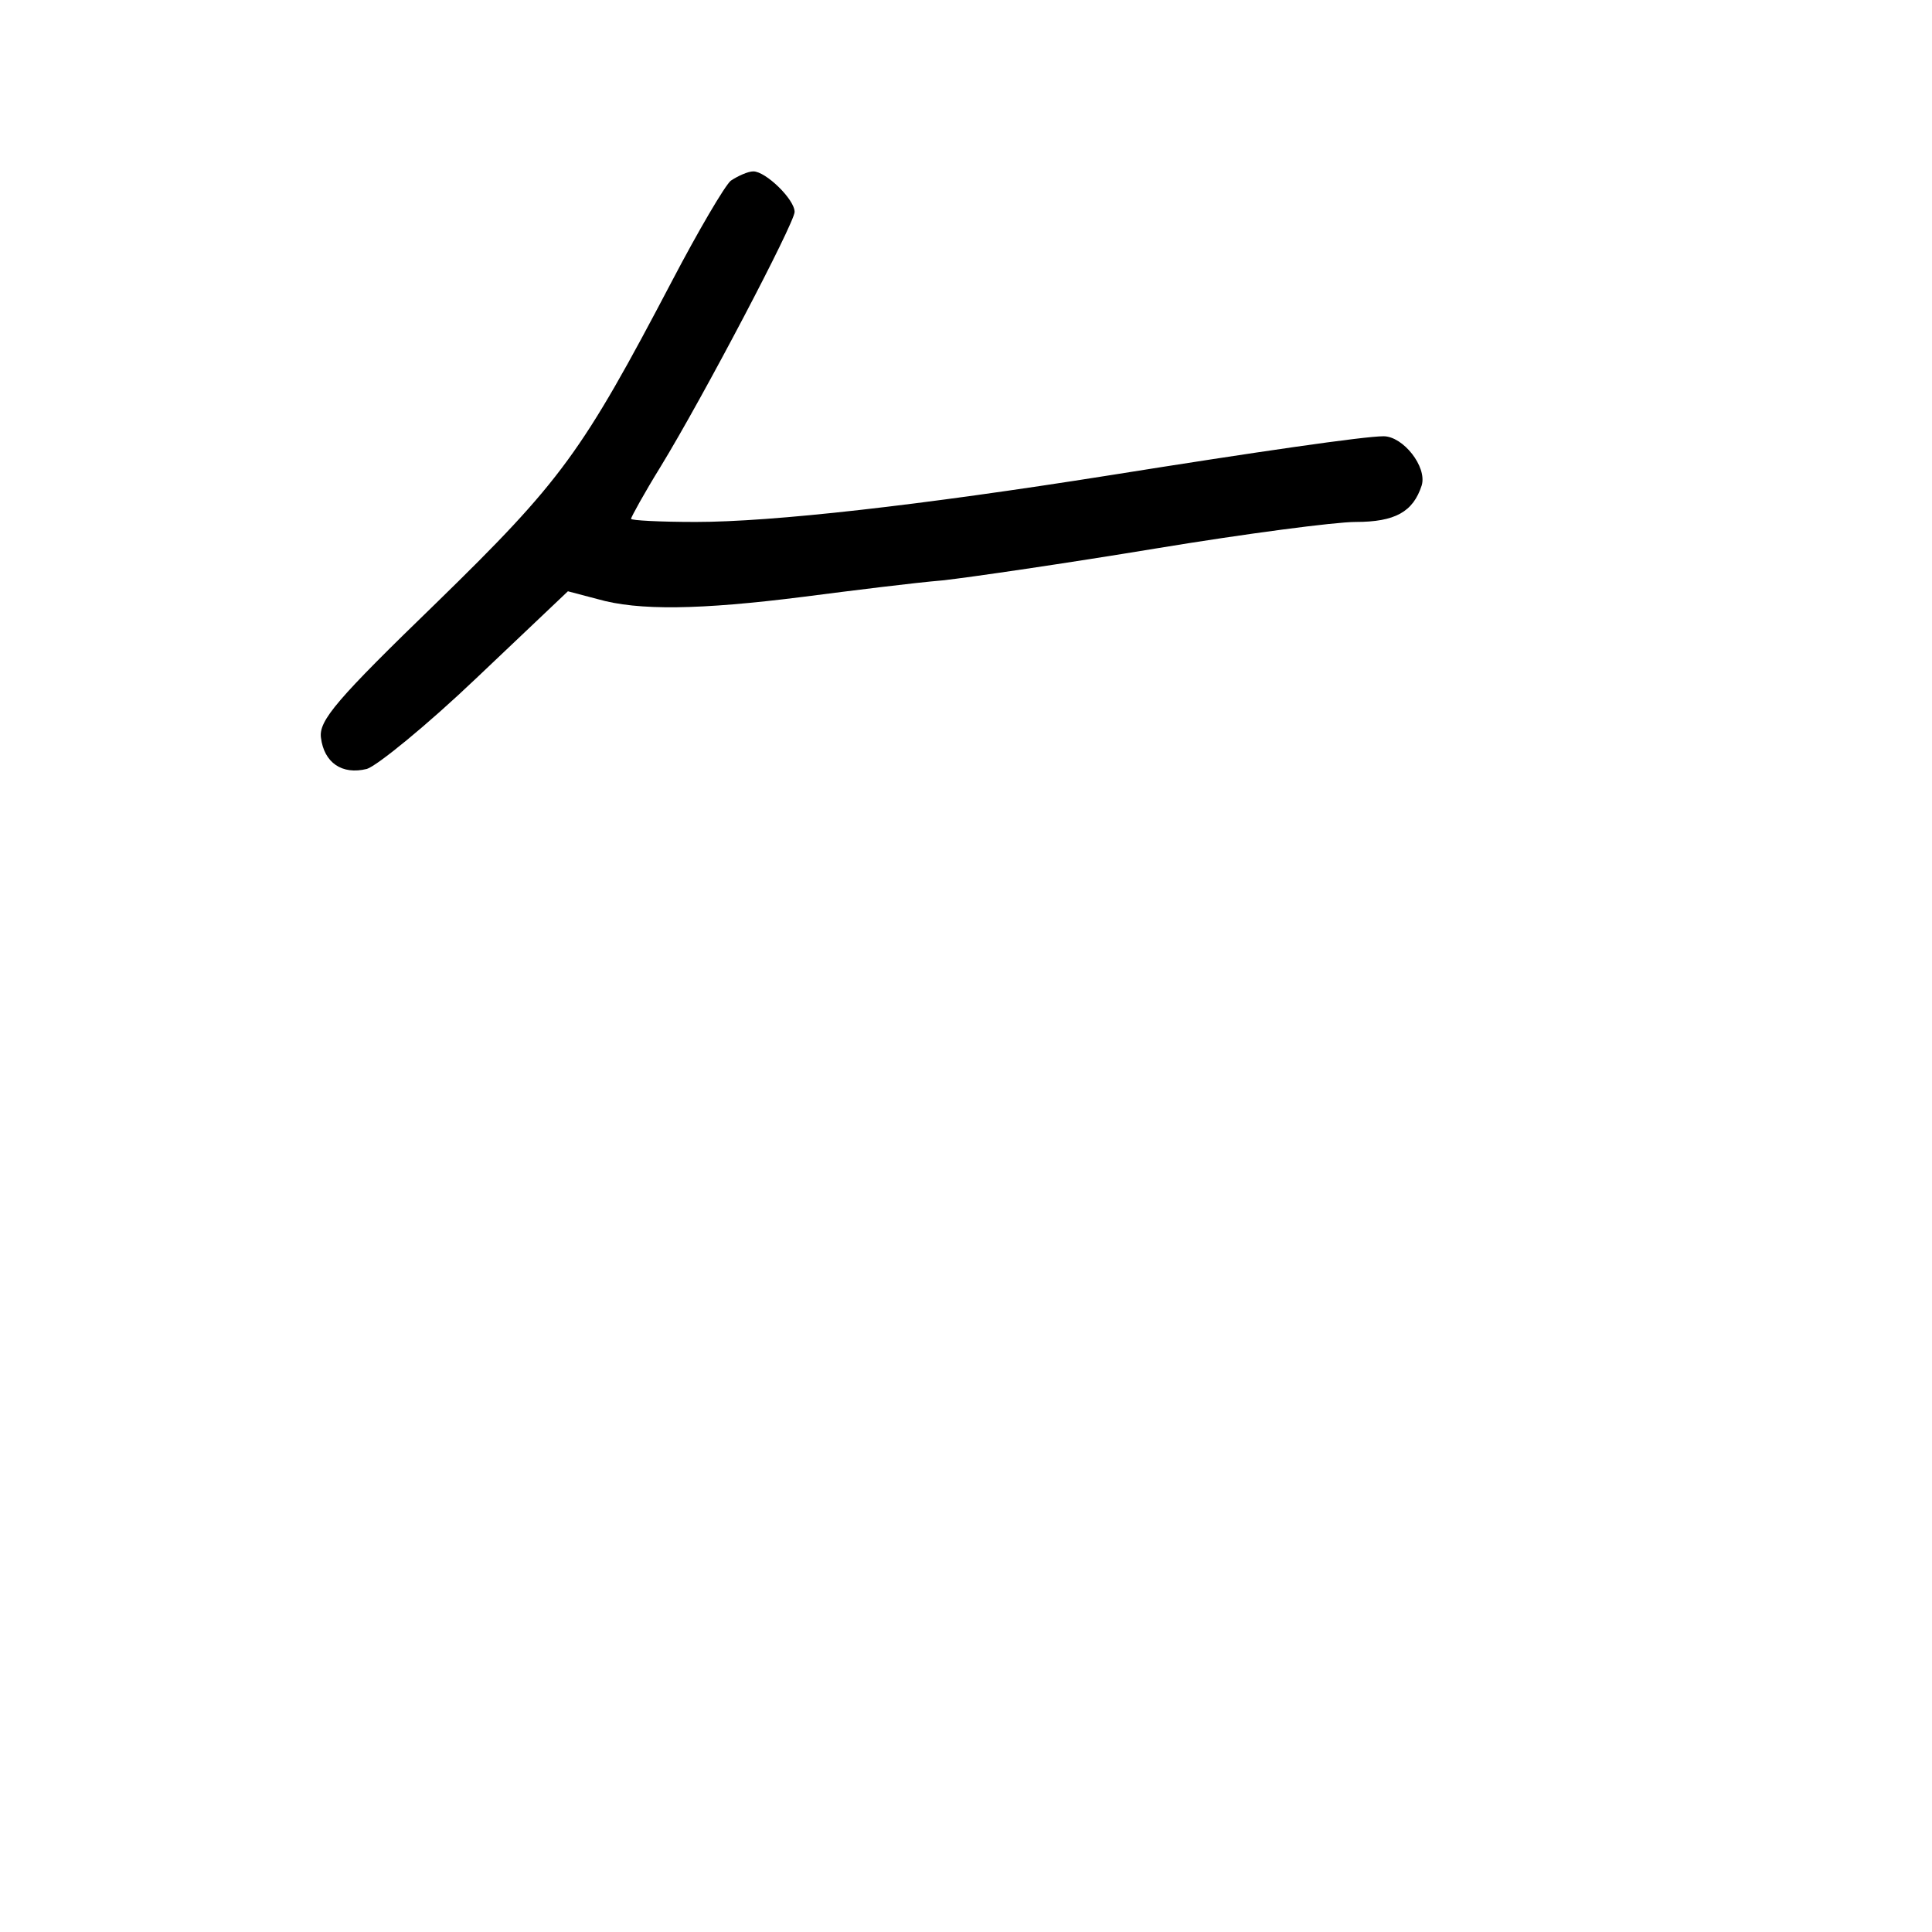 <?xml version="1.0" standalone="no"?>
<!DOCTYPE svg PUBLIC "-//W3C//DTD SVG 20010904//EN"
 "http://www.w3.org/TR/2001/REC-SVG-20010904/DTD/svg10.dtd">
<svg version="1.0" xmlns="http://www.w3.org/2000/svg"
 width="248pt" height="248pt" viewBox="0 0 248 248"
 preserveAspectRatio="xMidYMid meet">
<g transform="translate(0,248) scale(0.1,-0.1)"
fill="#000000" stroke="none">
<path d="M938 2248 c-8 -7 -42 -65 -75 -128 -116 -221 -142 -257 -303 -414
-128 -124 -151 -151 -148 -173 4 -32 27 -48 59 -40 13 4 77 56 141 117 l117
111 38 -10 c52 -15 131 -14 265 3 62 8 142 18 178 21 36 4 159 22 274 41 115
19 230 34 256 34 51 0 74 13 85 47 7 24 -24 63 -49 63 -25 0 -163 -20 -351
-50 -246 -39 -434 -60 -532 -60 -46 0 -83 2 -83 4 0 2 17 33 38 67 55 90 172
313 172 327 0 16 -37 52 -53 52 -7 0 -20 -6 -29 -12z"/>
</g>
</svg>
